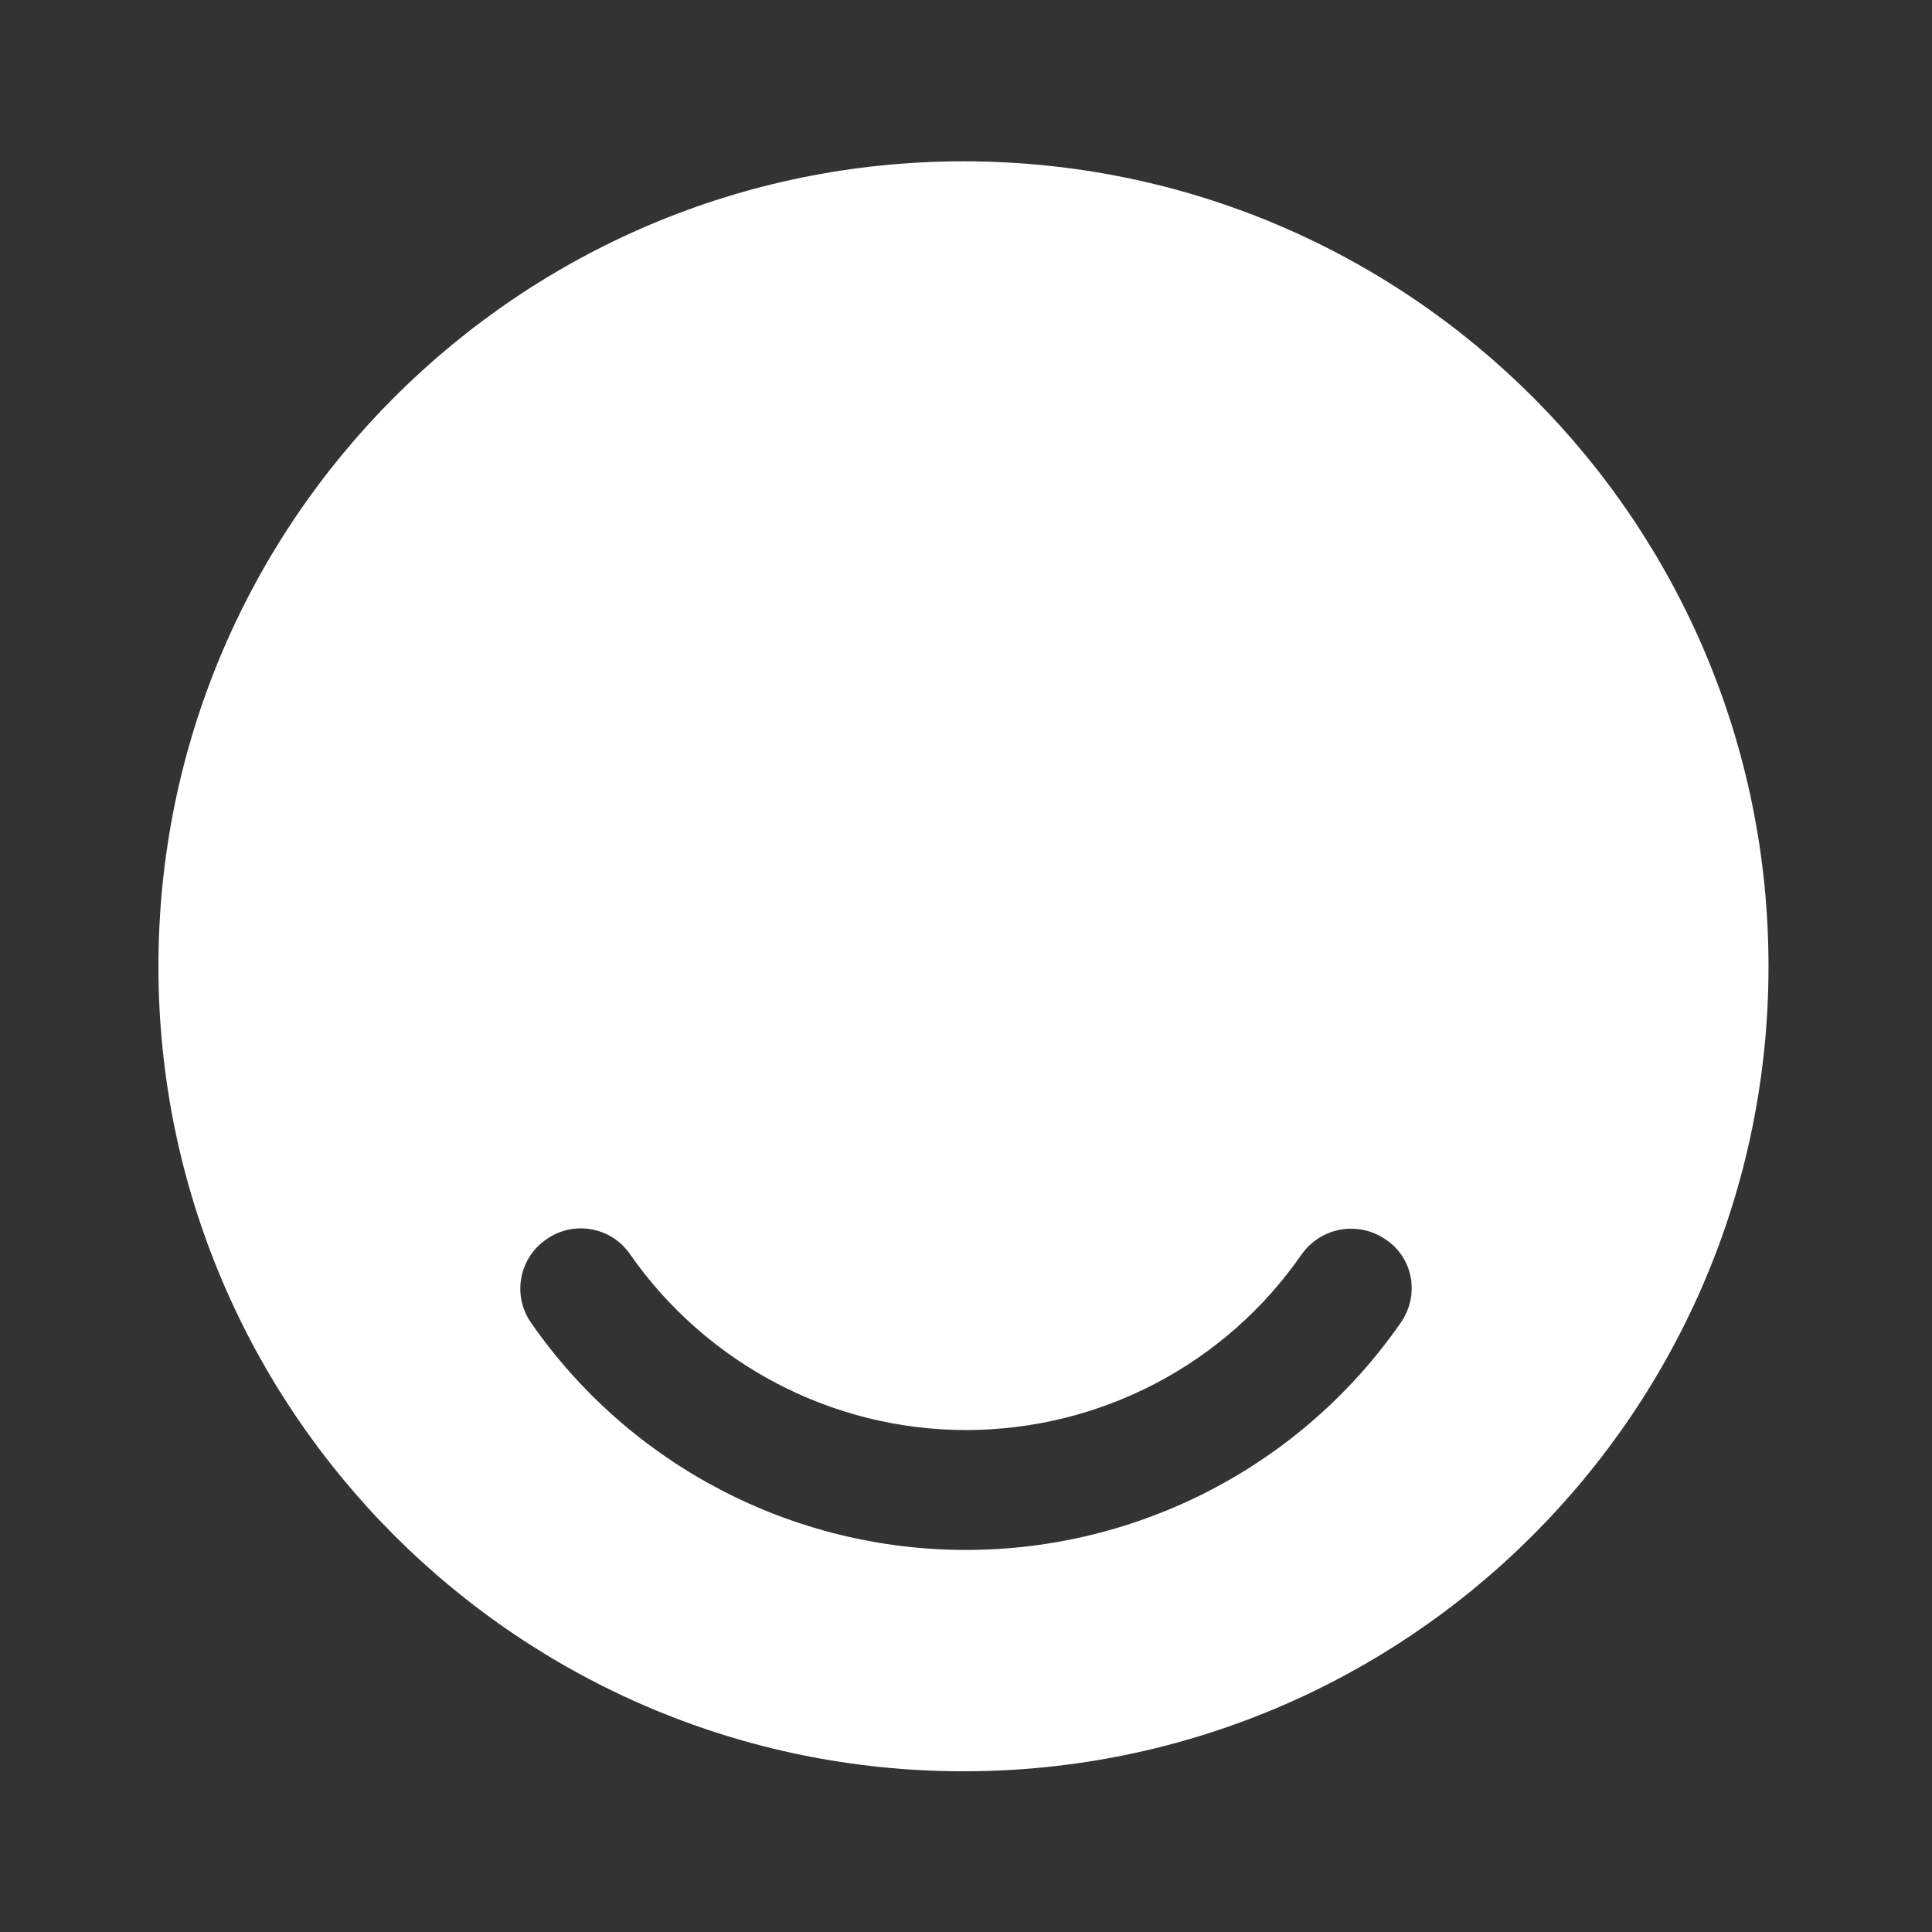 <svg width="16" height="16" viewBox="0 0 16 16" fill="none" xmlns="http://www.w3.org/2000/svg">
<rect x="0" y="0" width="16" height="16" fill="#333333" stroke="none"/>
<path d="M7.979 1.336C4.299 1.336 1.312 4.323 1.312 8.003C1.312 11.683 4.299 14.669 7.979 14.669C11.659 14.669 14.646 11.683 14.646 8.003C14.646 4.323 11.666 1.336 7.979 1.336ZM11.599 10.956C10.779 12.136 9.432 12.836 7.999 12.836C6.566 12.836 5.219 12.136 4.399 10.956C4.239 10.729 4.299 10.416 4.526 10.263C4.753 10.103 5.066 10.163 5.219 10.389C5.853 11.296 6.892 11.843 7.999 11.843C9.106 11.843 10.146 11.303 10.779 10.389C10.939 10.163 11.246 10.109 11.473 10.263C11.706 10.416 11.759 10.729 11.599 10.956Z" fill="white"/>
</svg>

